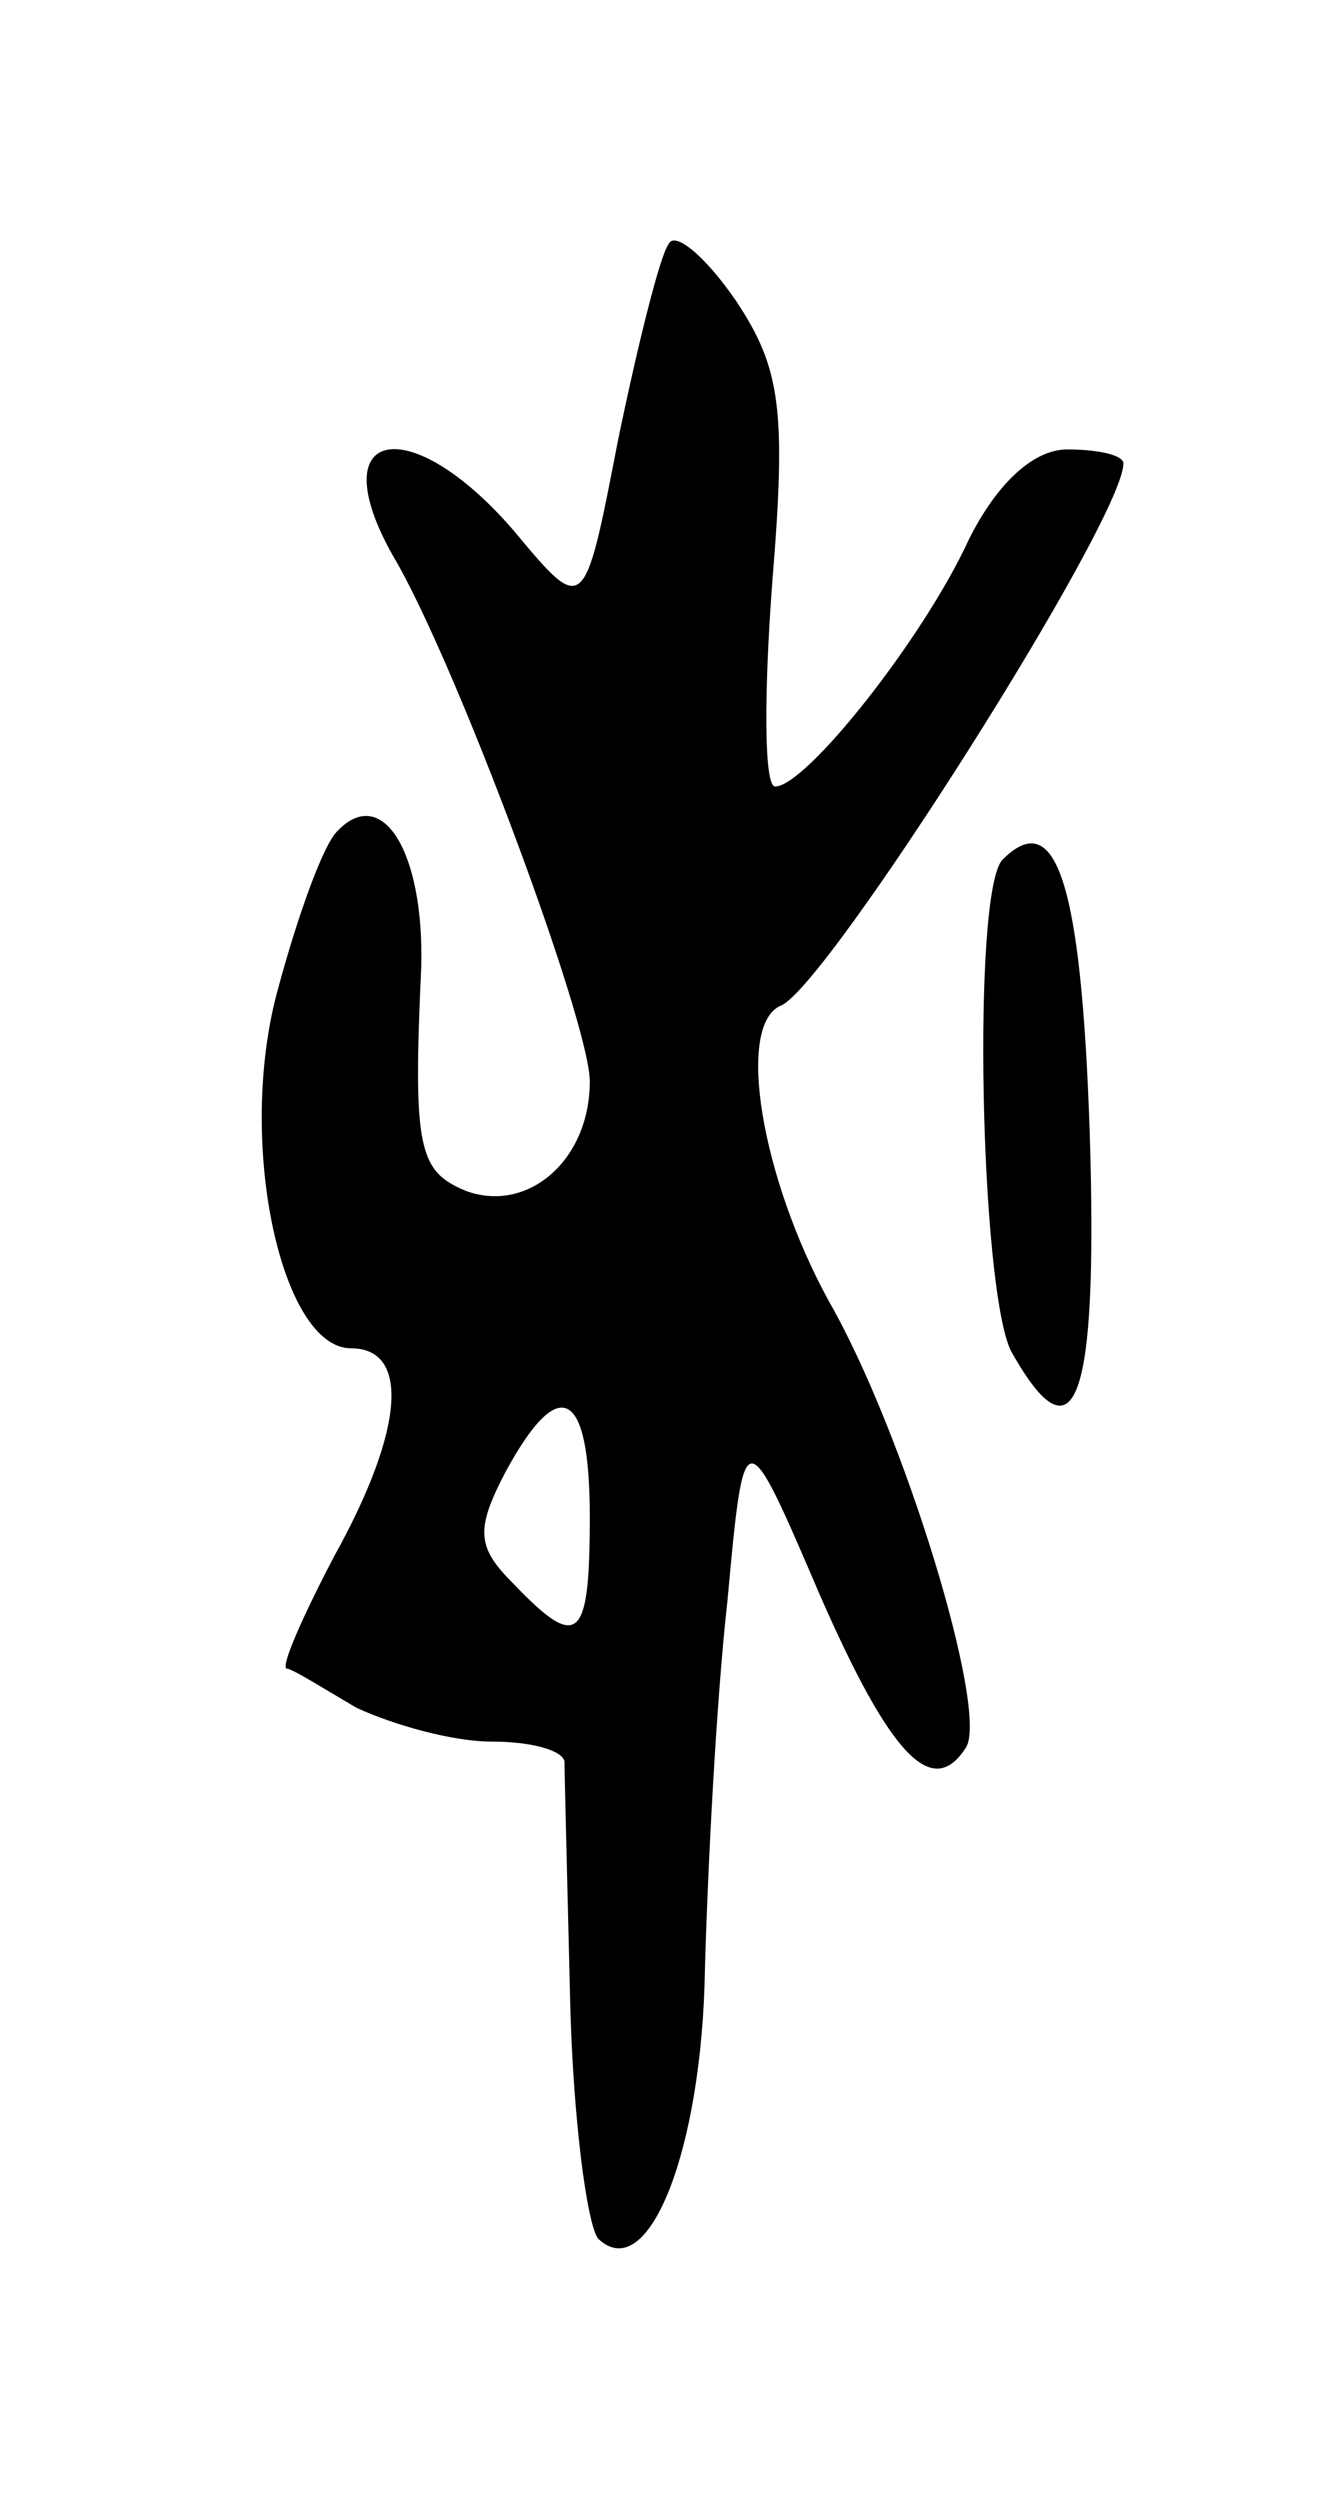 <svg version="1.0" xmlns="http://www.w3.org/2000/svg"
 width="47pt" height="89pt" viewBox="0 0 47 89"
 preserveAspectRatio="xMidYMid meet">
<g transform="translate(0,89) scale(0.1,-0.1)"
fill="#000000" stroke="none">
<path d="M238 803 c-3 -4 -11 -36 -18 -70 -12 -62 -12 -62 -37 -32 -37 43 -69
37 -43 -9 22 -37 70 -166 70 -187 0 -28 -22 -47 -44 -39 -17 7 -19 15 -16 80
1 41 -14 65 -30 48 -5 -5 -14 -30 -21 -56 -15 -54 1 -128 26 -128 21 0 19 -29
-6 -74 -11 -21 -19 -39 -17 -40 2 0 13 -7 25 -14 13 -6 34 -12 48 -12 14 0 25
-3 26 -7 0 -5 1 -43 2 -85 1 -42 6 -80 10 -85 18 -17 37 32 38 96 1 36 4 95 8
131 6 65 6 65 33 2 25 -57 40 -73 52 -54 8 13 -22 112 -49 159 -24 44 -33 98
-17 105 16 6 122 173 122 193 0 3 -9 5 -20 5 -12 0 -25 -12 -35 -32 -16 -35
-58 -88 -69 -88 -4 0 -4 33 -1 73 5 61 3 76 -13 100 -11 16 -22 25 -24 20z
m-28 -453 c0 -44 -4 -48 -27 -24 -13 13 -14 19 -3 40 19 35 30 30 30 -16z"/>
<path d="M357 584 c-11 -11 -8 -153 3 -175 23 -41 31 -18 28 78 -3 89 -12 116
-31 97z"/>
</g>
</svg>
